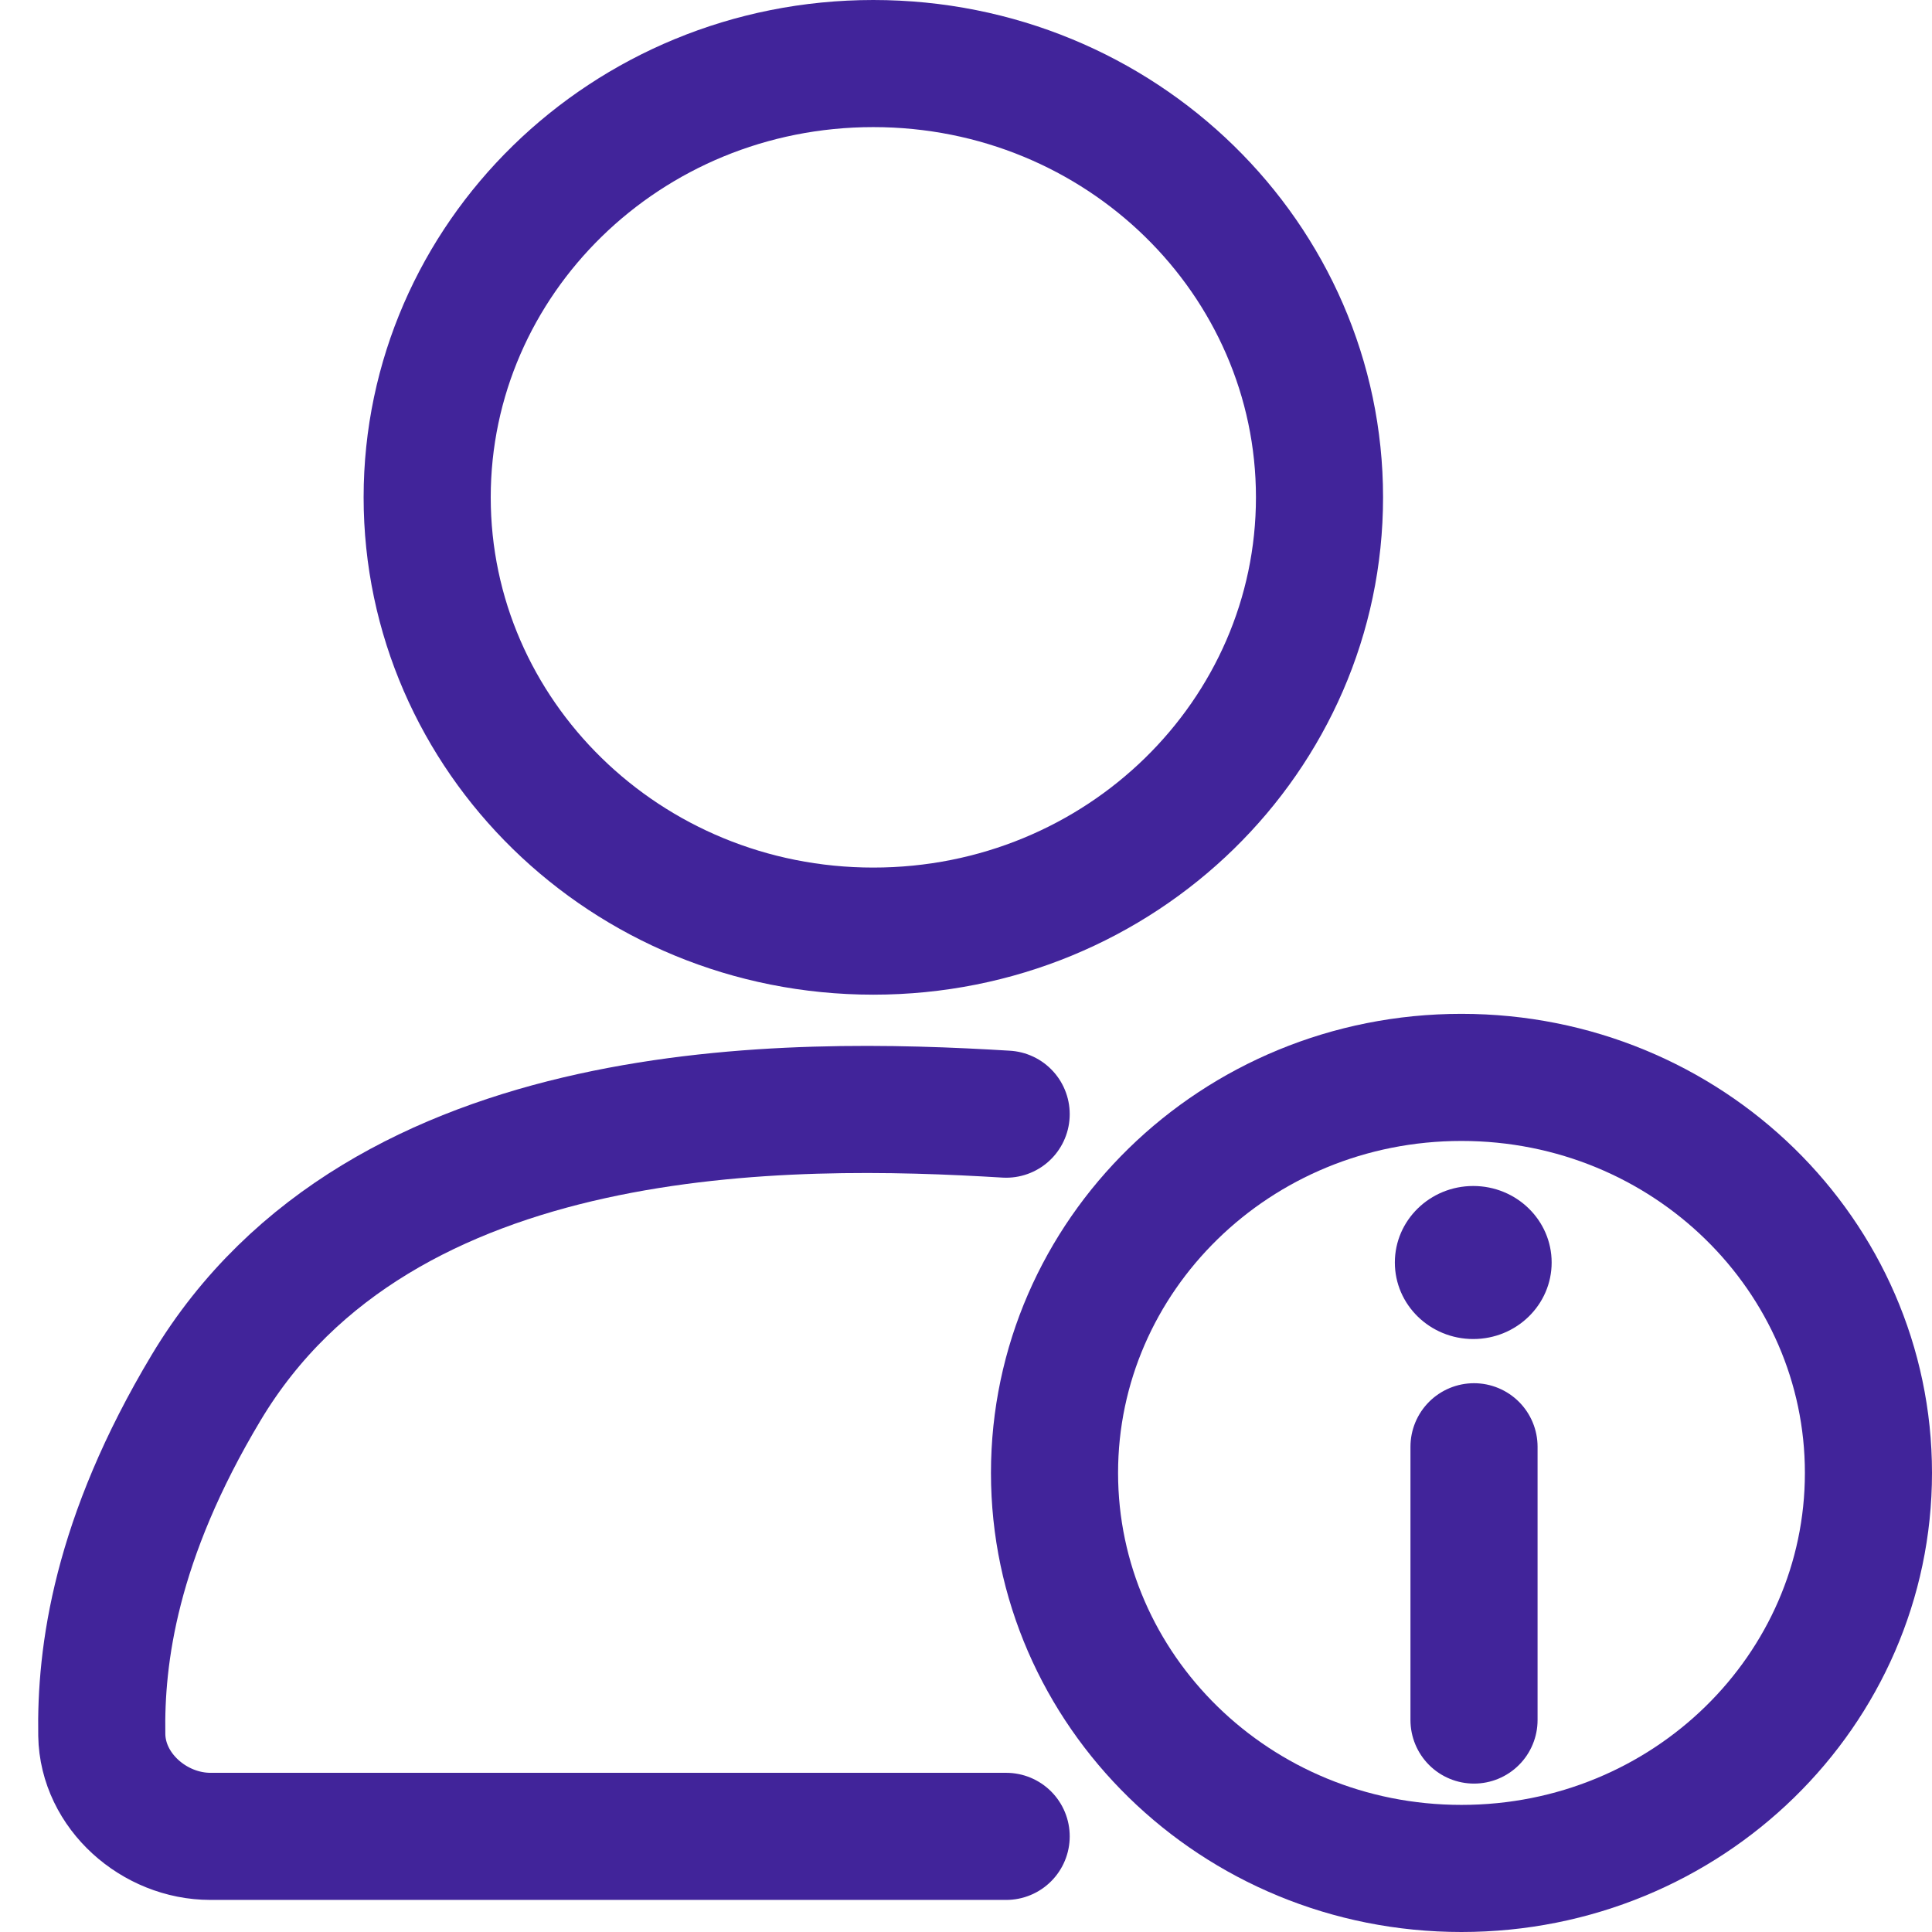 <svg width="38" height="38" viewBox="0 0 38 38" fill="none" xmlns="http://www.w3.org/2000/svg">
<path d="M19.79 21.914C15.569 21.658 7.511 21.53 4.057 27.289C2.267 30.274 1.975 32.558 2.002 34.125C2.02 35.229 3.034 36.119 4.139 36.119H19.79M28.992 33.831V28.456" stroke="#41249A" stroke-width="2.5" stroke-linecap="round"/>
<path d="M17.177 1.25C22.053 1.25 25.953 5.099 25.953 9.782C25.953 14.466 22.053 18.314 17.177 18.314C12.302 18.314 8.402 14.466 8.402 9.782C8.402 5.099 12.302 1.25 17.177 1.25Z" stroke="#41249A" stroke-width="2.5"/>
<path d="M28.745 21.191C33.195 21.191 36.75 24.702 36.75 28.97C36.75 33.238 33.195 36.75 28.745 36.75C24.296 36.75 20.741 33.237 20.741 28.97C20.741 24.702 24.296 21.191 28.745 21.191Z" stroke="#41249A" stroke-width="2.5"/>
<ellipse cx="28.977" cy="24.832" rx="1.542" ry="1.505" fill="#41249A"/>
</svg>

